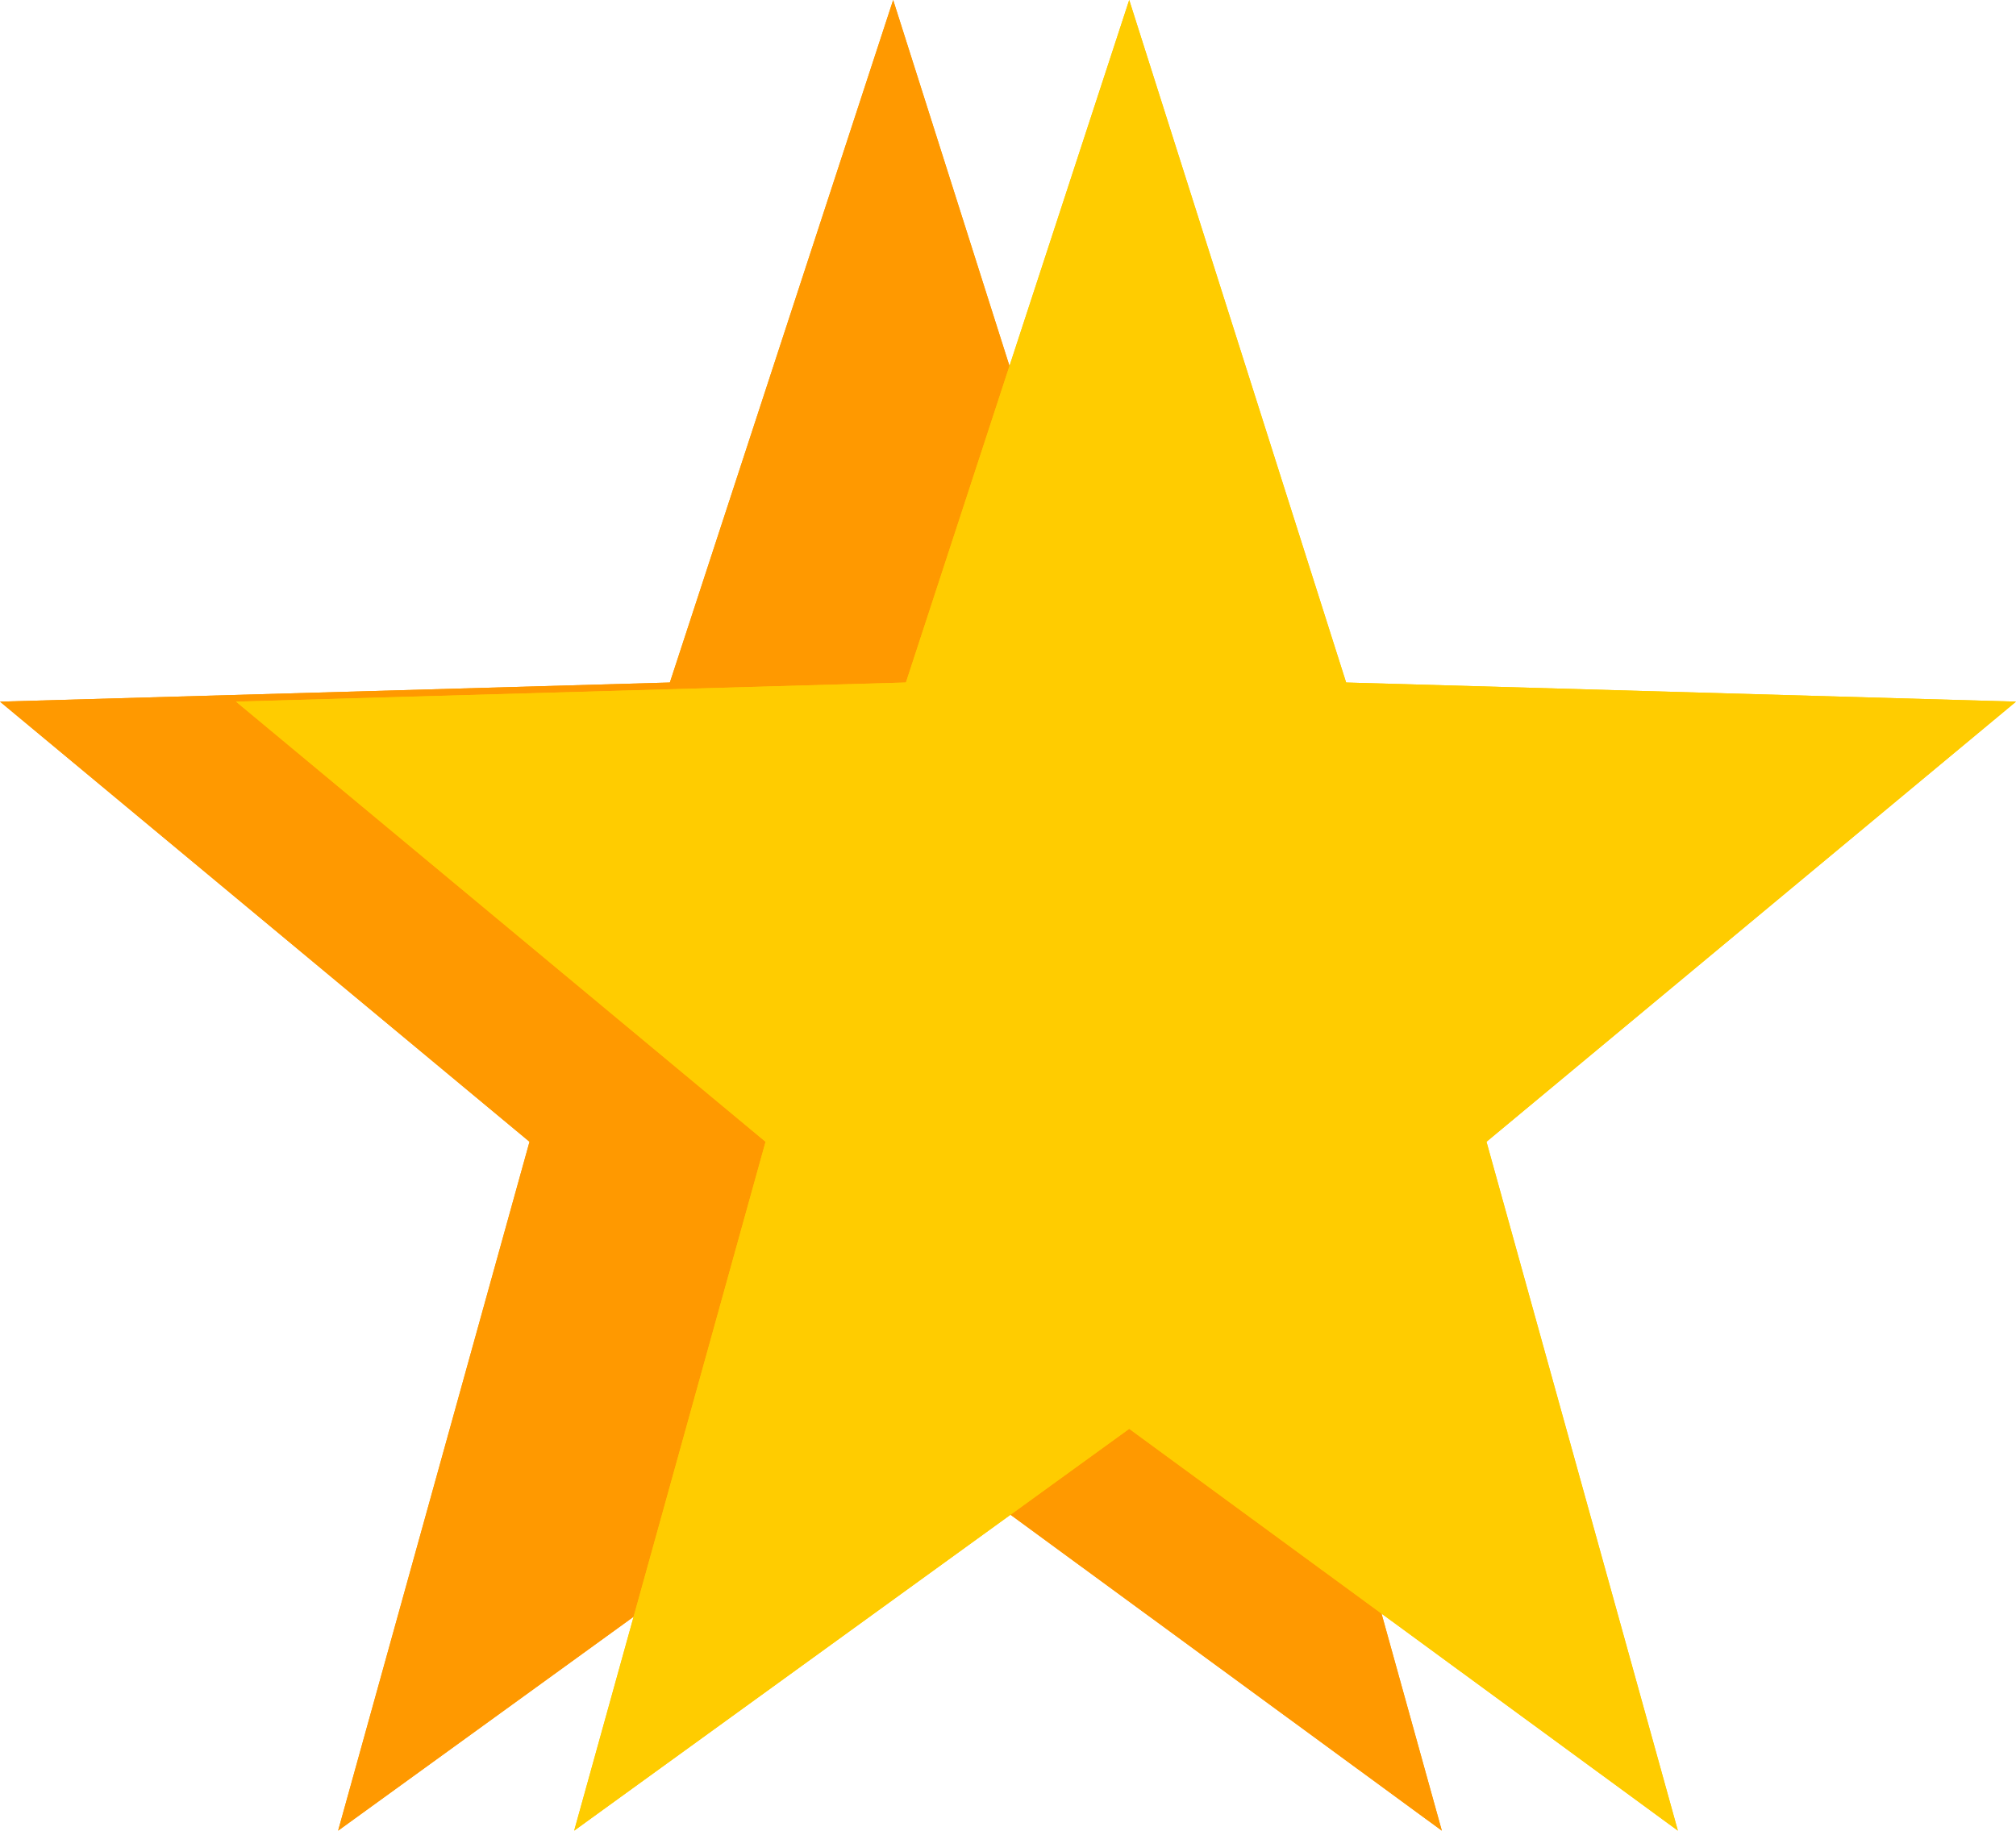 <?xml version="1.0" encoding="UTF-8" standalone="no"?>
<svg xmlns:xlink="http://www.w3.org/1999/xlink" height="14.35px" width="15.8px" xmlns="http://www.w3.org/2000/svg">
  <g transform="matrix(1.0, 0.0, 0.0, 1.0, 1.25, 0.0)">
    <path d="M12.7 5.5 L8.55 8.95 10.05 14.35 5.75 11.2 1.4 14.35 2.9 8.95 -1.25 5.5 4.0 5.35 5.75 0.0 7.45 5.35 12.7 5.5" fill="#ff9900" fill-rule="evenodd" stroke="none"/>
    <path d="M10.05 14.35 L5.75 11.2 1.4 14.35 2.9 8.95 -1.25 5.5 4.0 5.35 5.75 0.0 7.45 5.35 12.7 5.5 8.55 8.95 10.05 14.35" fill="#ff9900" fill-rule="evenodd" stroke="none"/>
    <path d="M10.4 8.95 L11.9 14.35 7.6 11.2 3.25 14.35 4.75 8.95 0.6 5.5 5.85 5.35 7.6 0.0 9.3 5.35 14.55 5.5 10.4 8.95" fill="#ffcc00" fill-rule="evenodd" stroke="none"/>
    <path d="M10.4 8.95 L11.9 14.35 7.6 11.2 3.25 14.35 4.75 8.95 0.6 5.5 5.85 5.35 7.6 0.0 9.3 5.35 14.55 5.5 10.4 8.95" fill="#ffcc00" fill-rule="evenodd" stroke="none"/>
  </g>
</svg>
